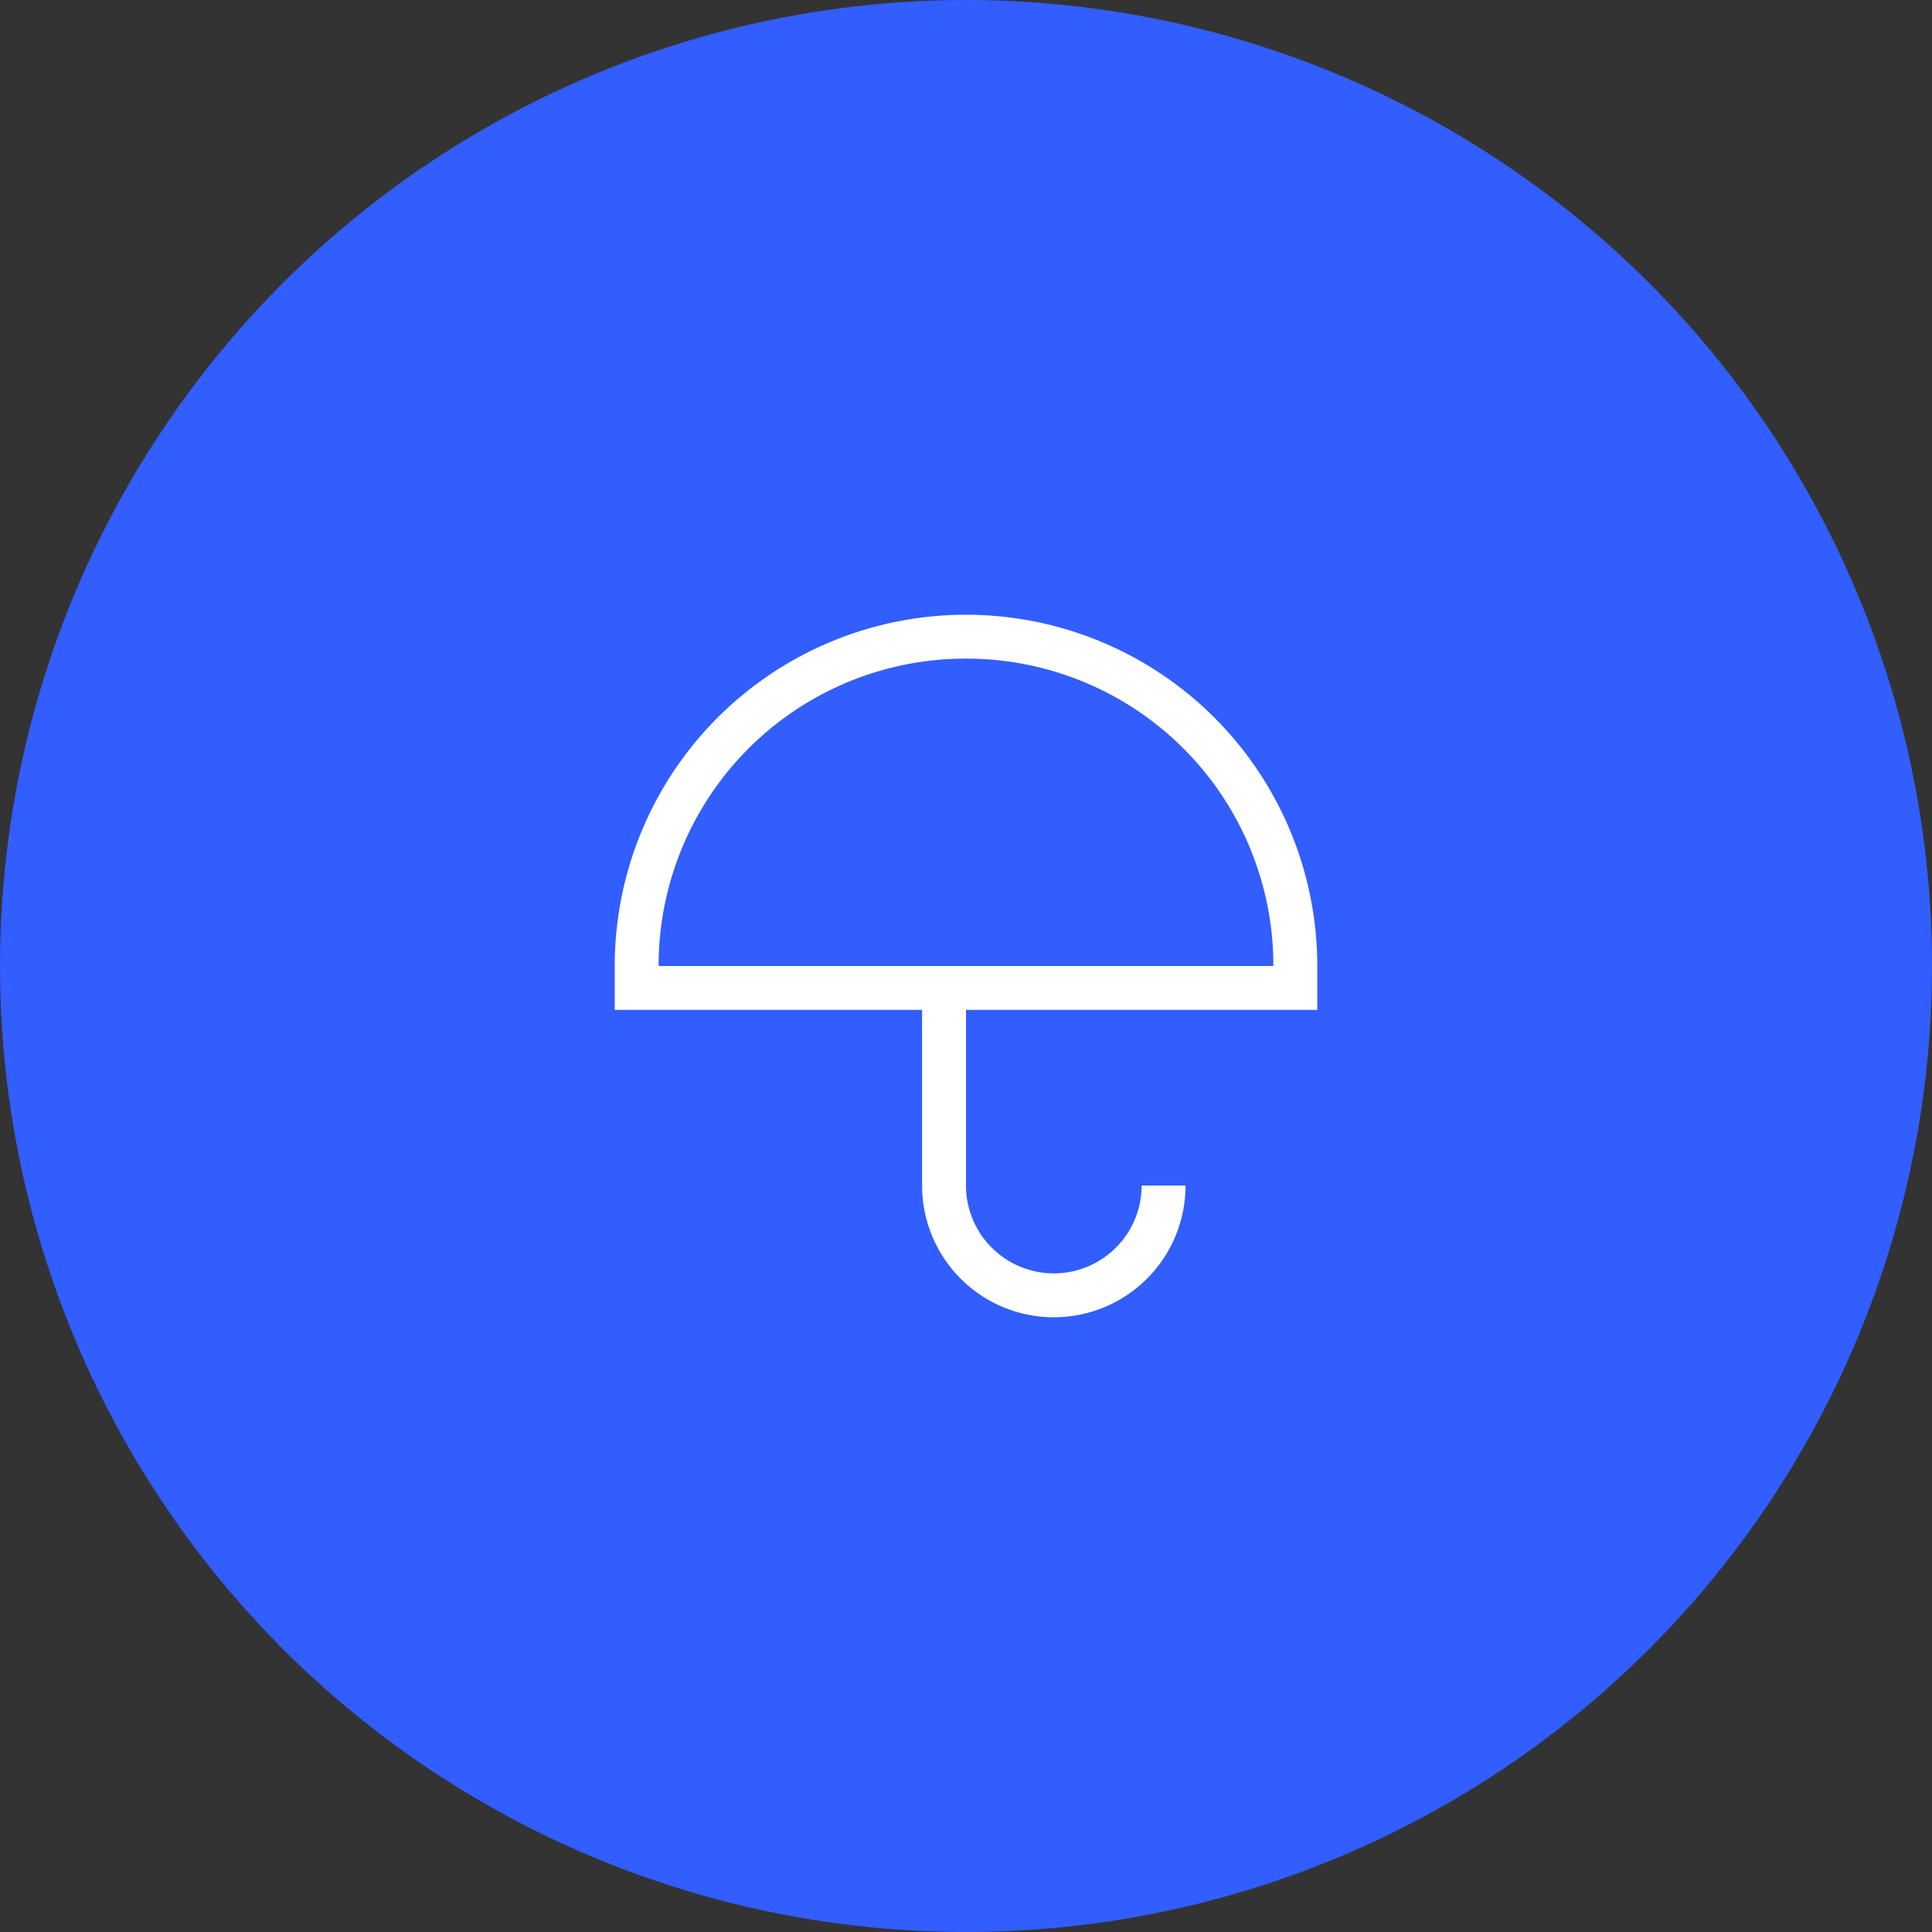 <svg xmlns="http://www.w3.org/2000/svg" width="88" height="88" viewBox="0 0 88 88">
  <rect x="0" y="0" width="88" height="88" fill="#333333" stroke="none"/>
  <g id="Group_5" data-name="Group 5" transform="translate(-198 -1797)">
    <circle id="Ellipse_1" data-name="Ellipse 1" cx="44" cy="44" r="44" transform="translate(198 1797)" fill="#325dff"/>
    <path id="Path_1" data-name="Path 1" d="M31.85,18H16v8a4,4,0,0,0,8,0h2a6,6,0,0,1-12,0V18H0V16a16,16,0,0,1,32,0v2ZM16,2A13.977,13.977,0,0,0,2,16H30A13.977,13.977,0,0,0,16,2Z" transform="translate(226 1825)" fill="#fff" fill-rule="evenodd"/>
  </g>
</svg>
